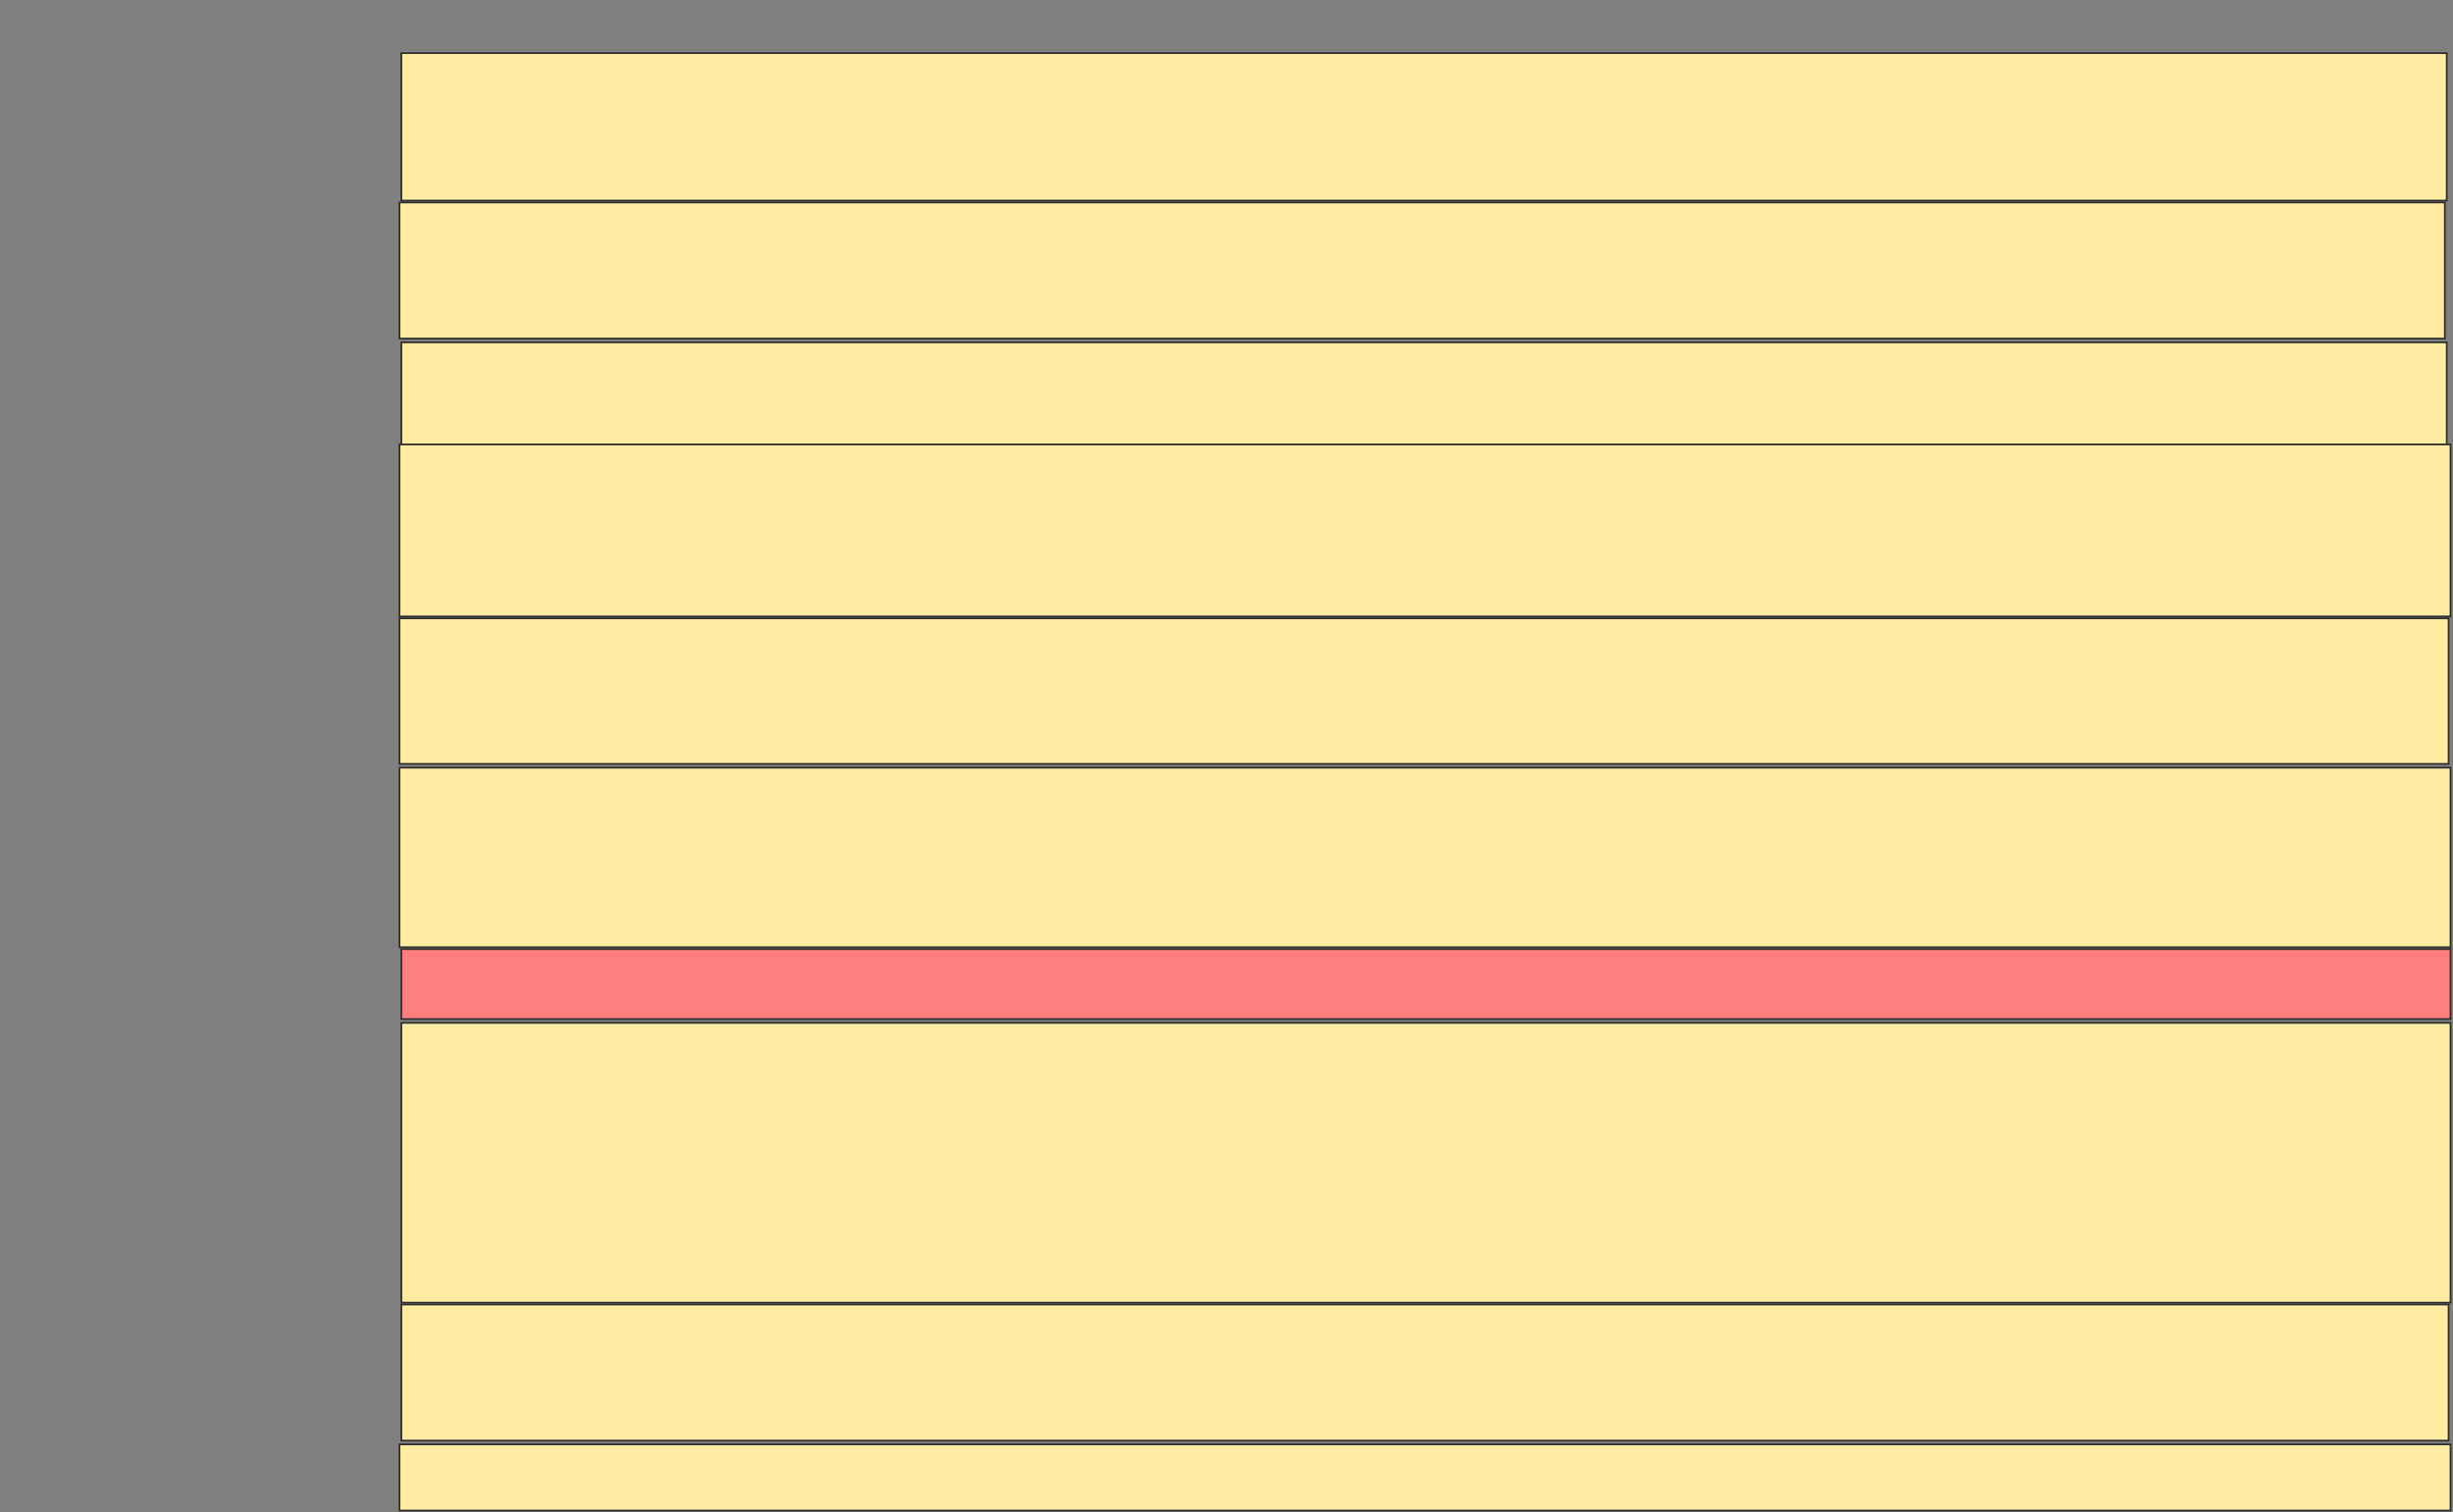 <svg height="879" width="1426" xmlns="http://www.w3.org/2000/svg">
 <rect width="100%" height="100%" fill="#808080" stroke="none"/>
 <!-- Created with Image Occlusion Enhanced -->
 <g>
  <title>Labels</title>
 </g>
 <g>
  <title>Masks</title>
  <rect fill="#FFEBA2" height="85.714" id="9b72061ba0c748cfa2a0474bc6617805-ao-1" stroke="#2D2D2D" width="1189.011" x="233.341" y="30.89"/>
  <rect fill="#FFEBA2" height="79.121" id="9b72061ba0c748cfa2a0474bc6617805-ao-2" stroke="#2D2D2D" width="1189.011" x="232.242" y="117.703"/>
  <rect fill="#FFEBA2" height="59.341" id="9b72061ba0c748cfa2a0474bc6617805-ao-3" stroke="#2D2D2D" width="1189.011" x="233.341" y="199.022"/>
  <rect fill="#FFEBA2" height="100" id="9b72061ba0c748cfa2a0474bc6617805-ao-4" stroke="#2D2D2D" width="1192.308" x="232.242" y="258.363"/>
  <rect fill="#FFEBA2" height="84.615" id="9b72061ba0c748cfa2a0474bc6617805-ao-5" stroke="#2D2D2D" width="1191.209" x="232.242" y="359.462"/>
  <rect fill="#FFEBA2" height="104.396" id="9b72061ba0c748cfa2a0474bc6617805-ao-6" stroke="#2D2D2D" width="1192.308" x="232.242" y="446.275"/>
  <rect class="qshape" fill="#FF7E7E" height="40.659" id="9b72061ba0c748cfa2a0474bc6617805-ao-7" stroke="#2D2D2D" width="1191.209" x="233.341" y="551.769"/>
  <rect fill="#FFEBA2" height="162.637" id="9b72061ba0c748cfa2a0474bc6617805-ao-8" stroke="#2D2D2D" width="1191.209" x="233.341" y="594.626"/>
  <rect fill="#FFEBA2" height="79.121" id="9b72061ba0c748cfa2a0474bc6617805-ao-9" stroke="#2D2D2D" width="1190.11" x="233.341" y="758.363"/>
  <rect fill="#FFEBA2" height="38.462" id="9b72061ba0c748cfa2a0474bc6617805-ao-10" stroke="#2D2D2D" width="1192.308" x="232.242" y="839.681"/>
 </g>
</svg>